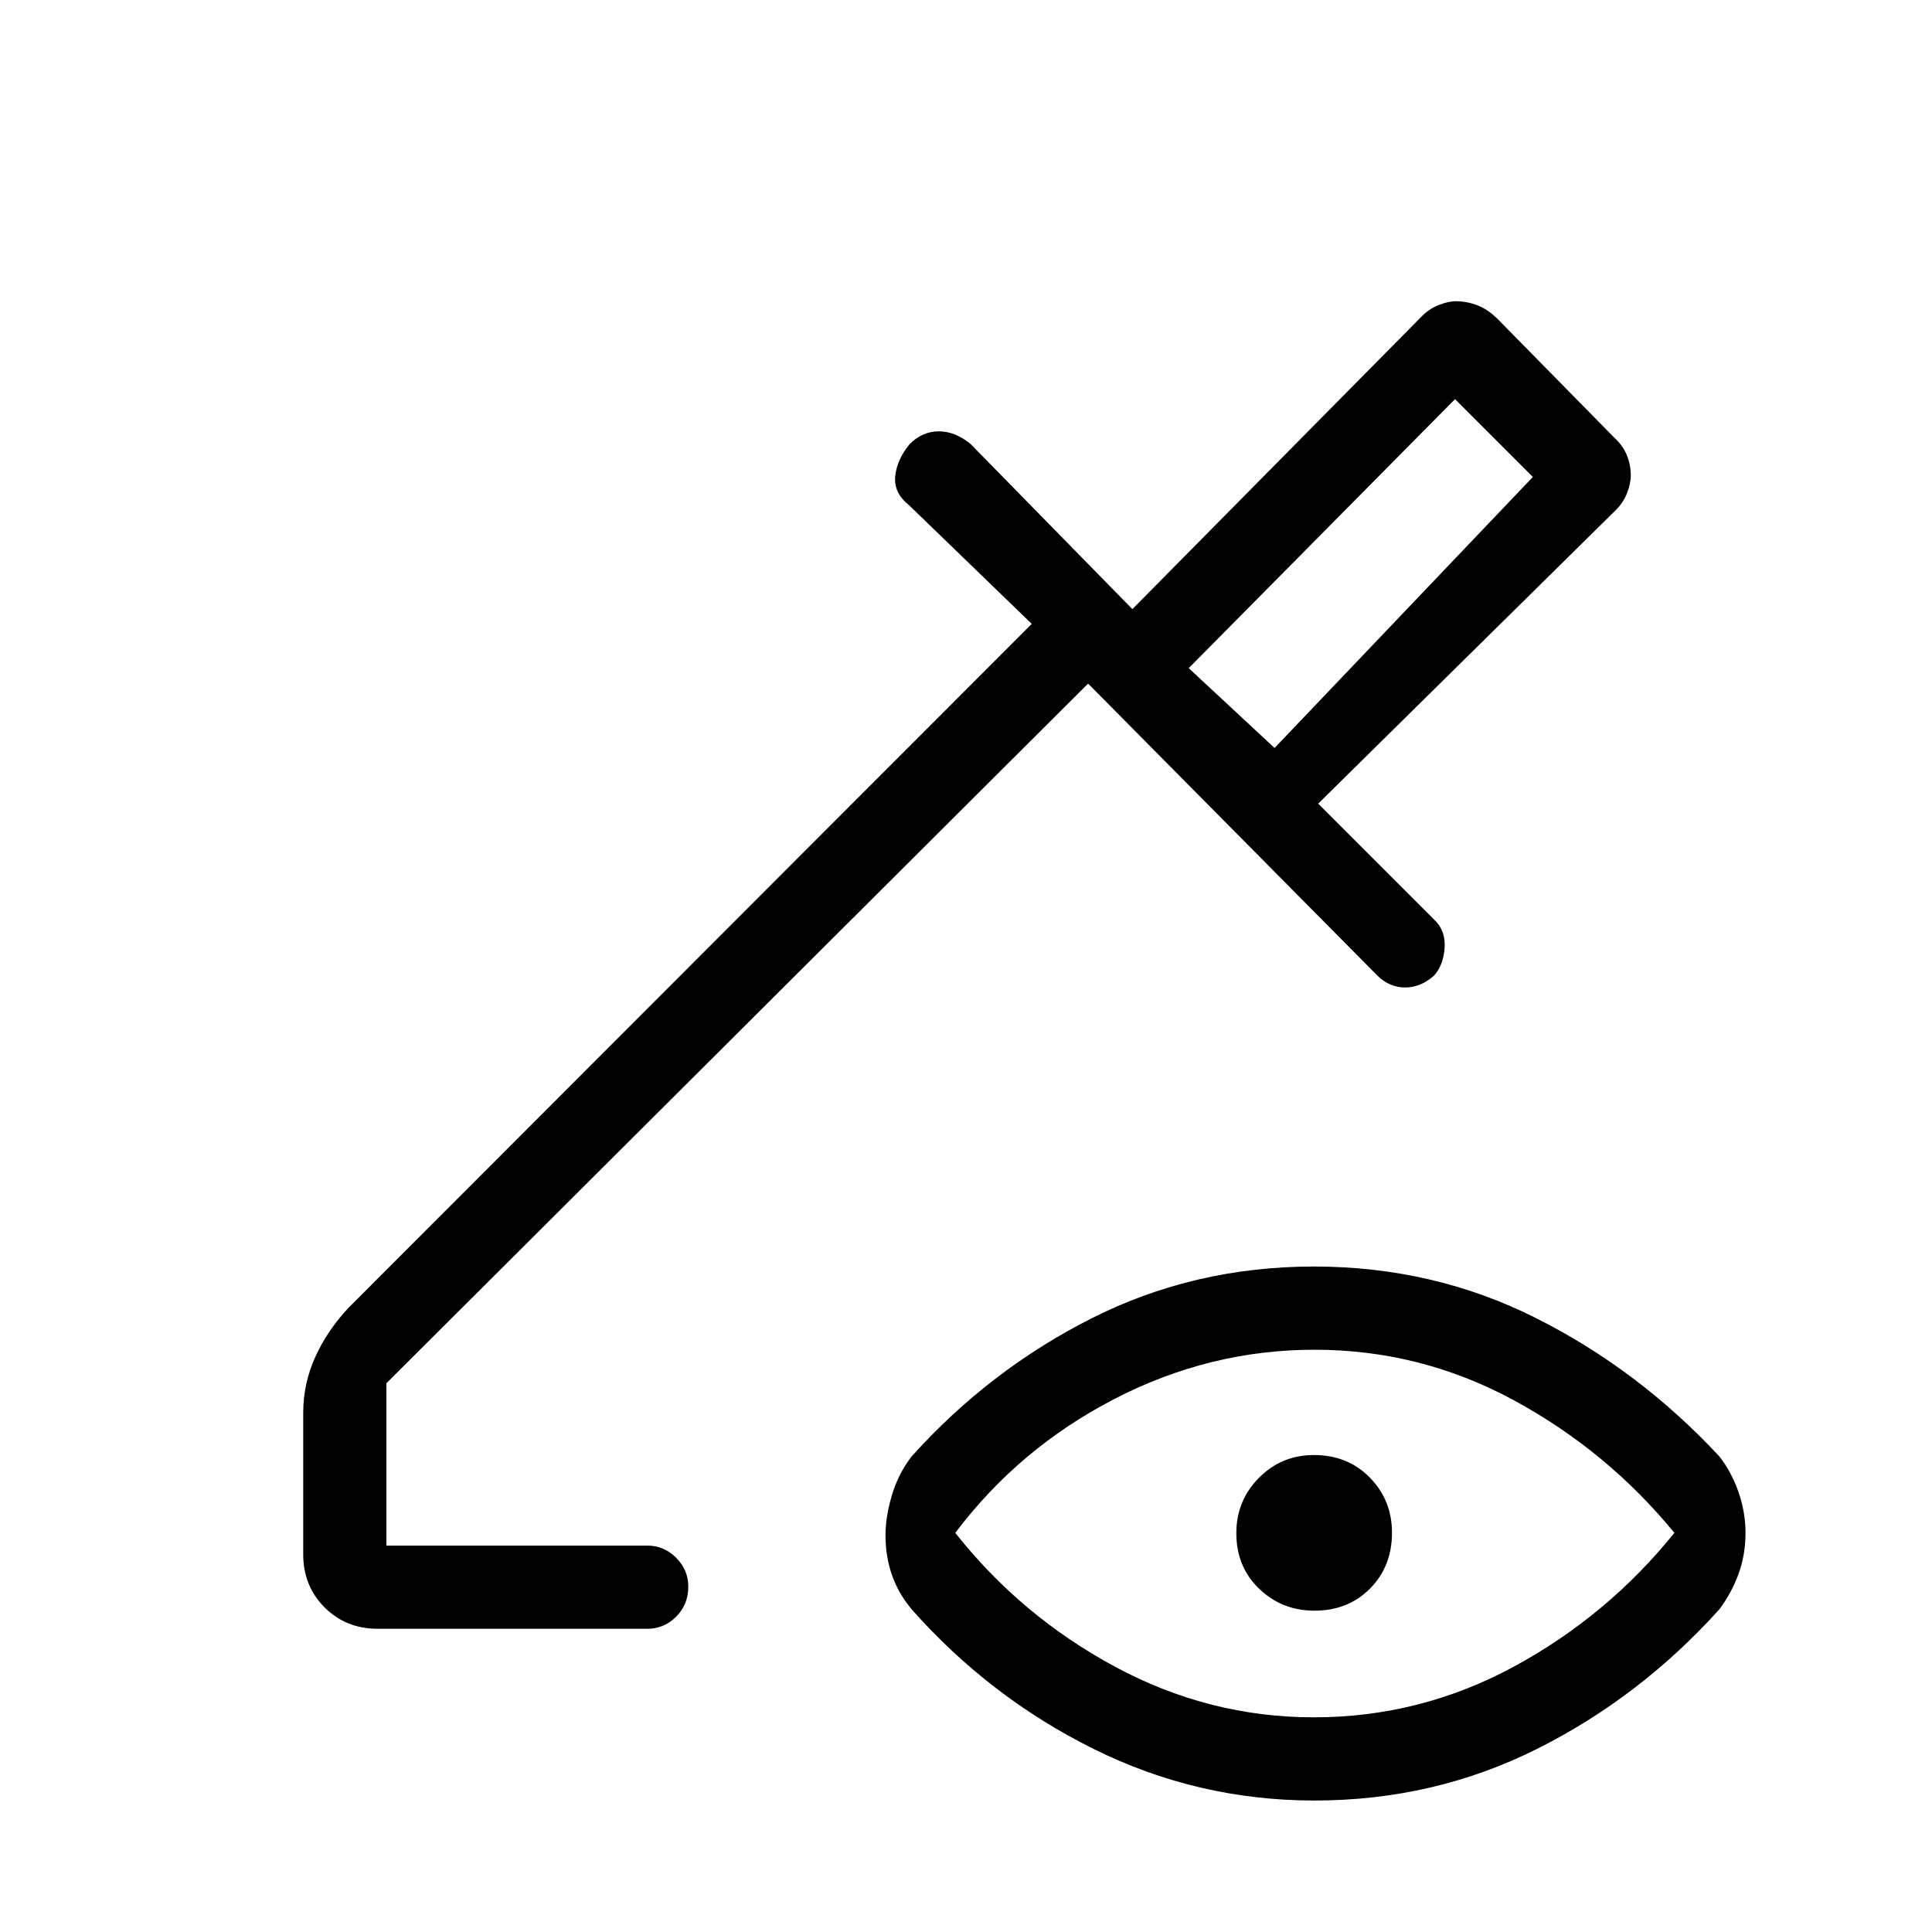 <svg xmlns="http://www.w3.org/2000/svg" height="40" viewBox="0 -960 960 960" width="40"><path d="M633.33-588.33 761.67-723 723-761.67 590.67-628l42.66 39.67Zm0 0L590.67-628l42.66 39.67Zm19.53 481.66q52.81 0 99.31-25.16 46.5-25.17 79.83-66.5-33.33-40.67-79.69-65.84-46.36-25.16-99.17-25.16-52.14 0-99.47 24.5-47.34 24.5-79 66.5 32.66 41.33 79.35 66.5 46.69 25.16 98.84 25.16Zm.26-53q-16.12 0-27.45-10.88-11.34-10.88-11.34-27.67 0-16.11 11.22-27.45Q636.76-237 652.88-237q16.79 0 27.79 11.22 11 11.21 11 27.33 0 16.78-10.89 27.78-10.88 11-27.66 11Zm-.01 94.34Q595-65.33 543.33-91q-51.66-25.67-90.33-69.33-6.67-8-9.83-17.15-3.17-9.15-3.17-19.67 0-9.18 3.17-19.85 3.16-10.67 9.83-19.33 38.67-43 89.55-68.67 50.89-25.67 110.34-25.67 59.44 0 110.44 25.67t91 68.67q6 7.66 9.5 17.66t3.5 20.34q0 11-3.5 20.5t-9.5 17.5Q815-116.67 763.78-91T653.11-65.33Zm-465.44-85.34q-15.75 0-26.38-10.62-10.62-10.63-10.62-26.38V-258q0-14.51 6-27.75 6-13.25 16.66-24.58L512.67-650l-61-59q-7.67-6.09-6.84-14.38.84-8.29 7.17-15.95 6.33-6.34 14.5-6.34t15.83 6.34l80.34 82 143-144.67q4.08-4.39 9.04-6.36 4.96-1.97 8.89-1.97 4.93 0 10 1.83t10.07 6.5L802-742.67q4.39 4 6.36 8.84 1.97 4.83 1.97 10 0 4.16-1.97 9.12-1.97 4.96-6.36 9.04l-147 145L712.67-503q5.66 5.27 5.16 13.8-.5 8.53-5.16 13.87-6.67 6-14.5 6-7.84 0-13.84-6l-143.66-145L192-272.67V-192h129.67q8.28 0 14.3 6.04 6.03 6.03 6.03 14.33 0 8.96-6.03 14.96-6.02 6-14.3 6h-134Z"/></svg>